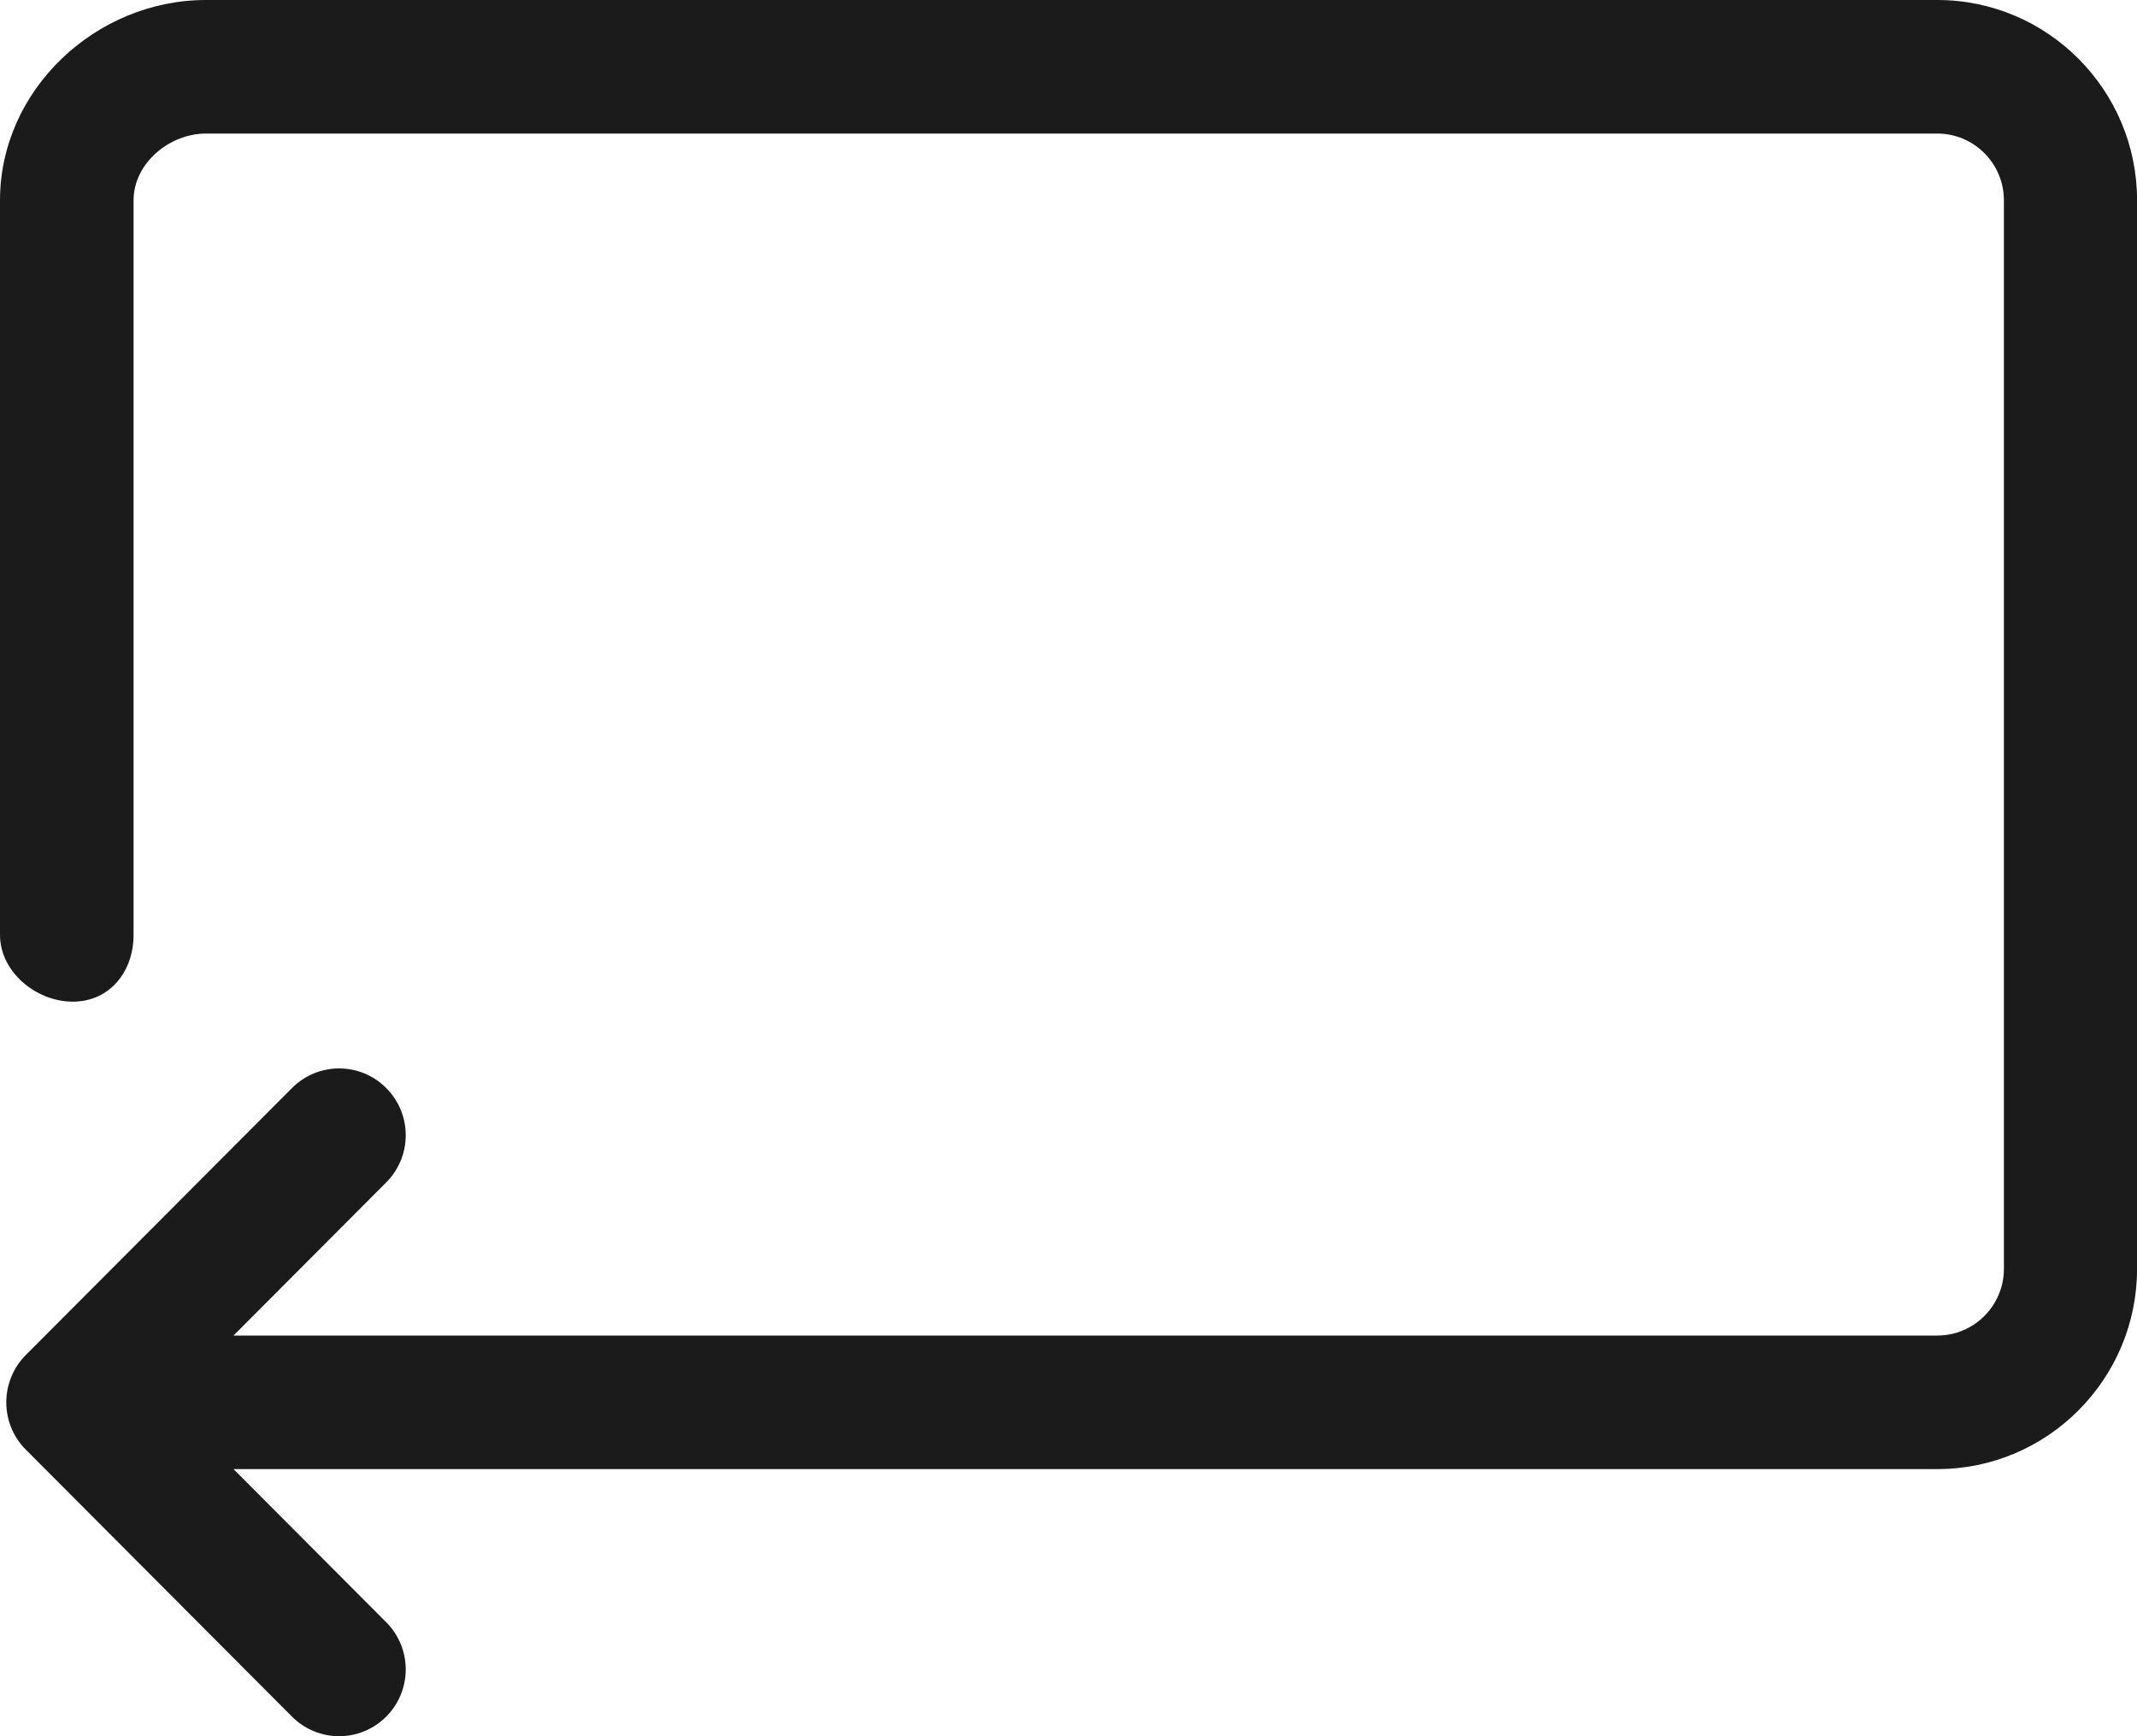 <svg xmlns="http://www.w3.org/2000/svg" xmlns:xlink="http://www.w3.org/1999/xlink" preserveAspectRatio="xMidYMid" width="32" height="26" viewBox="0 0 32 26">
  <defs>
    <style>
      .cls-1 {
        fill: #1b1b1b;
        fill-rule: evenodd;
      }
    </style>
  </defs>
  <path d="M29.010,22.000 L3.497,22.000 L5.783,24.293 C6.173,24.684 6.173,25.316 5.783,25.707 C5.588,25.902 5.333,26.000 5.078,26.000 C4.823,26.000 4.568,25.902 4.373,25.707 L0.386,21.708 C0.293,21.616 0.220,21.505 0.169,21.382 C0.069,21.138 0.069,20.862 0.170,20.618 C0.220,20.495 0.293,20.384 0.386,20.292 L4.373,16.293 C4.763,15.902 5.394,15.902 5.783,16.293 C6.173,16.684 6.173,17.316 5.783,17.707 L3.497,20.000 L29.010,20.000 C29.559,20.000 30.007,19.552 30.007,19.000 L30.007,3.000 C30.007,2.448 29.559,2.000 29.010,2.000 L3.084,2.000 C2.534,2.000 2.000,2.448 2.000,3.000 L2.000,14.000 C2.000,14.553 1.640,15.000 1.090,15.000 C0.539,15.000 -0.000,14.553 -0.000,14.000 L-0.000,3.000 C-0.000,1.346 1.434,-0.000 3.084,-0.000 L29.010,-0.000 C30.659,-0.000 32.001,1.346 32.001,3.000 L32.001,19.000 C32.001,20.654 30.659,22.000 29.010,22.000 Z" class="cls-1"/>
</svg>

